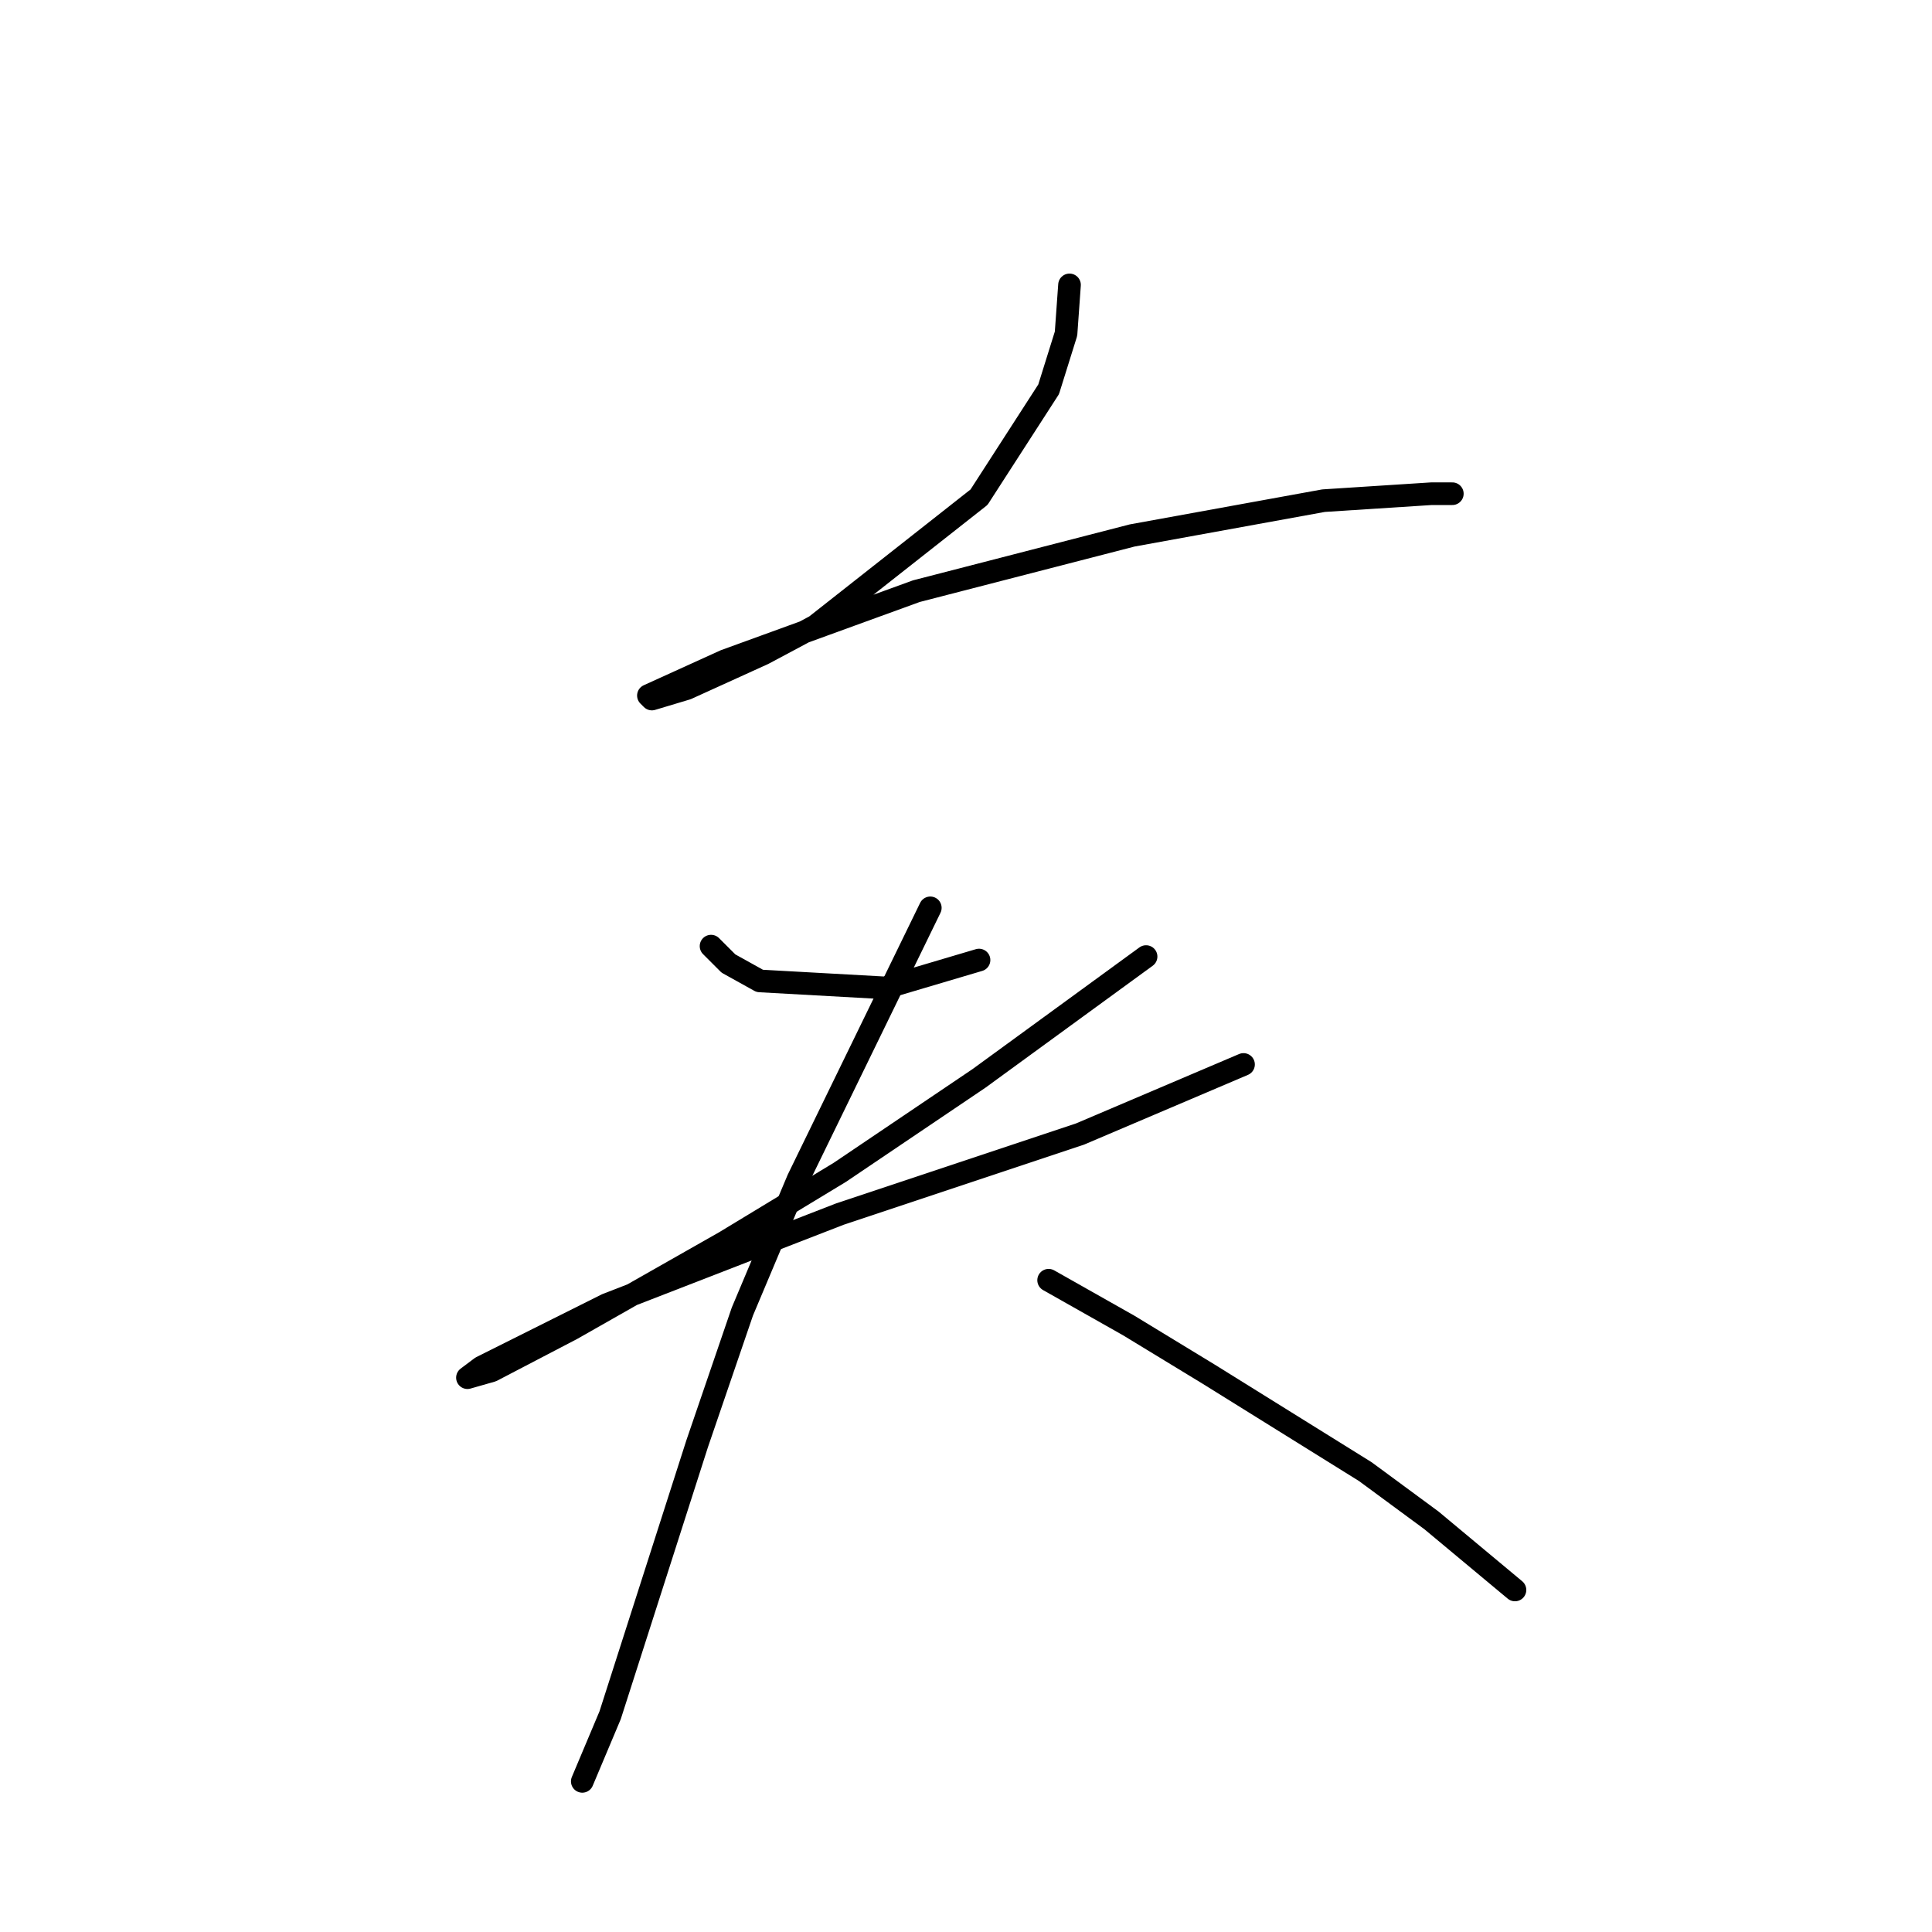 <?xml version="1.0" standalone="no"?>
    <svg width="256" height="256" xmlns="http://www.w3.org/2000/svg" version="1.1">
    <polyline stroke="black" stroke-width="3" stroke-linecap="round" fill="transparent" stroke-linejoin="round" points="141.716 37.751 141.255 44.207 138.949 51.585 129.726 65.88 108.053 82.942 101.135 86.631 90.99 91.243 86.379 92.626 85.918 92.165 96.063 87.554 121.426 78.331 150.016 70.953 175.379 66.341 189.674 65.419 192.441 65.419 192.441 65.419 " />
        <polyline stroke="black" stroke-width="3" stroke-linecap="round" fill="transparent" stroke-linejoin="round" points="94.218 125.367 96.524 127.673 100.674 129.978 117.275 130.901 129.726 127.212 129.726 127.212 " />
        <polyline stroke="black" stroke-width="3" stroke-linecap="round" fill="transparent" stroke-linejoin="round" points="151.861 126.75 129.726 142.89 111.281 155.341 96.063 164.564 75.773 176.092 65.167 181.626 61.939 182.548 63.783 181.165 80.384 172.864 111.281 160.875 143.099 150.269 164.773 141.046 164.773 141.046 " />
        <polyline stroke="black" stroke-width="3" stroke-linecap="round" fill="transparent" stroke-linejoin="round" points="123.27 120.295 105.747 156.263 98.369 173.787 92.374 191.31 80.845 227.279 77.156 236.04 77.156 236.04 " />
        <polyline stroke="black" stroke-width="3" stroke-linecap="round" fill="transparent" stroke-linejoin="round" points="138.949 169.636 149.555 175.631 160.161 182.087 180.912 194.999 189.674 201.455 200.741 210.678 200.741 210.678 " />
        </svg>